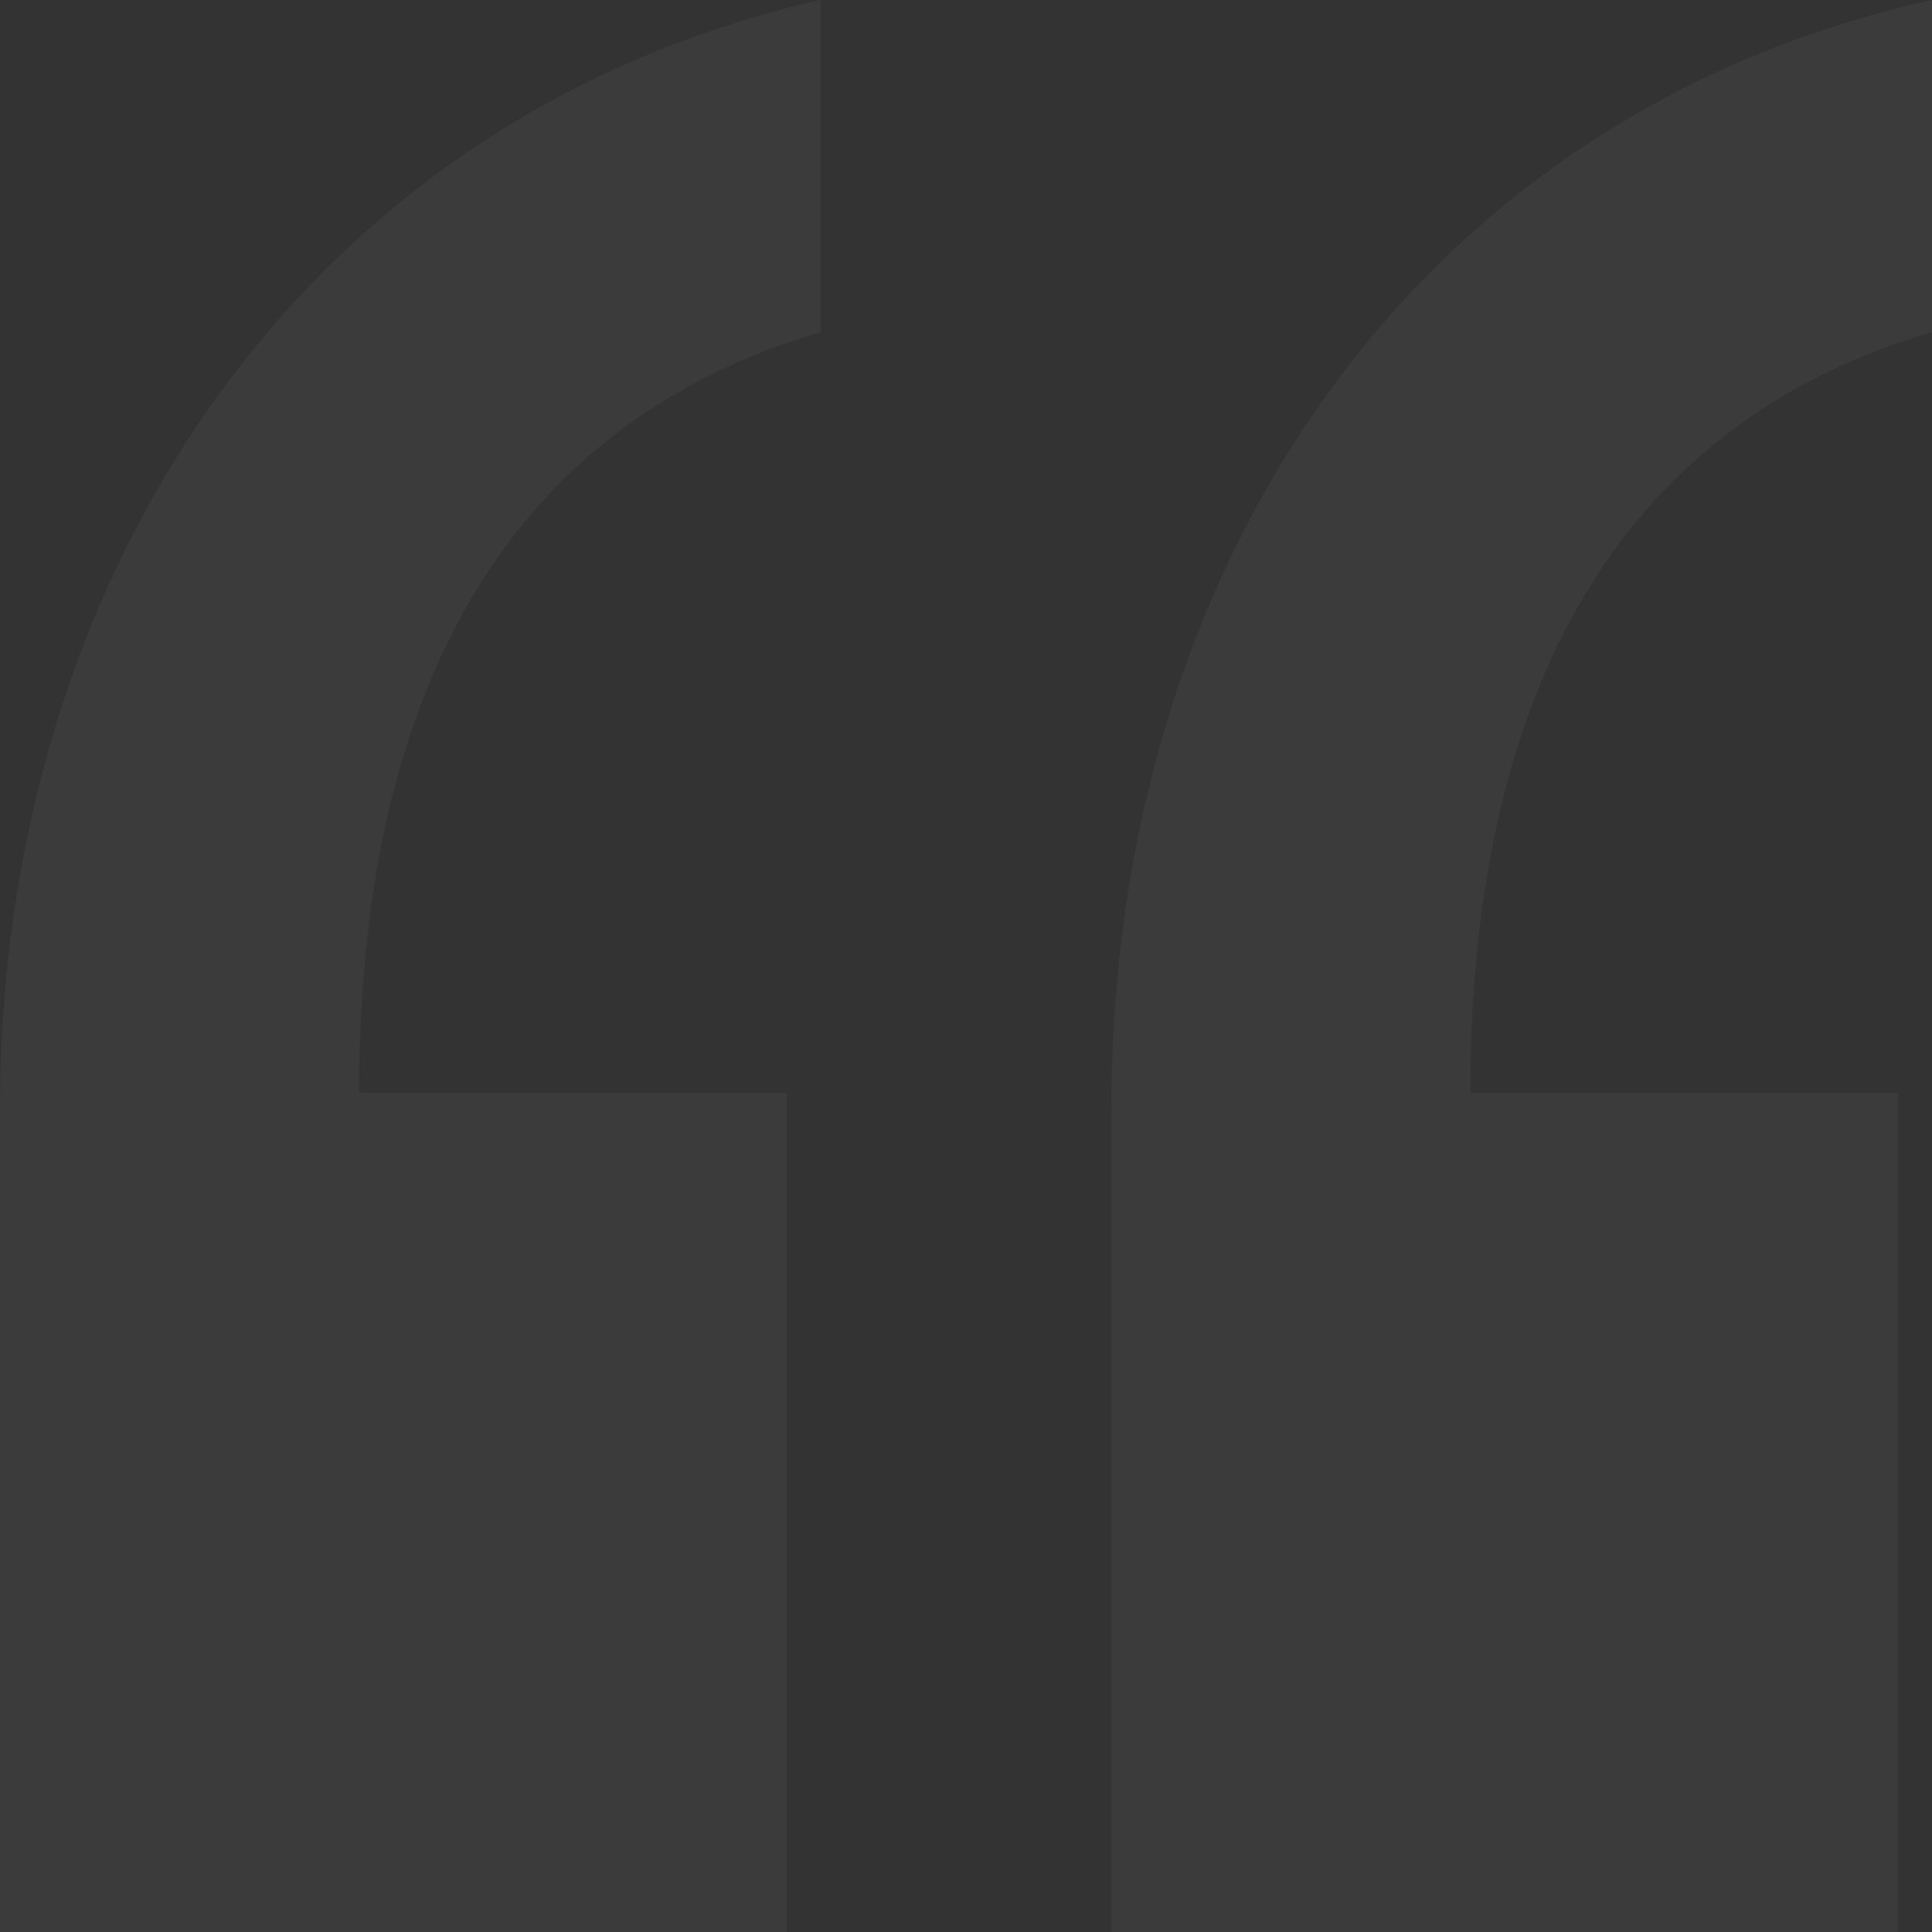 <svg width="106" height="106" viewBox="0 0 106 106" fill="none" xmlns="http://www.w3.org/2000/svg">
<rect x="0" y="0" width="106" height="106" fill="#333333" stroke="none"/>
<path d="M45.026 0C17.354 6.235 0 30.697 0 60.914V106H43.15V59.955H19.699C19.699 36.932 28.611 23.023 45.026 18.226V0ZM106 0C77.858 6.235 60.973 30.697 60.973 60.914V106H104.124V59.955H80.673C80.673 36.932 89.584 23.023 106 18.226V0Z" fill="white" fill-opacity="0.04"/>
</svg>
